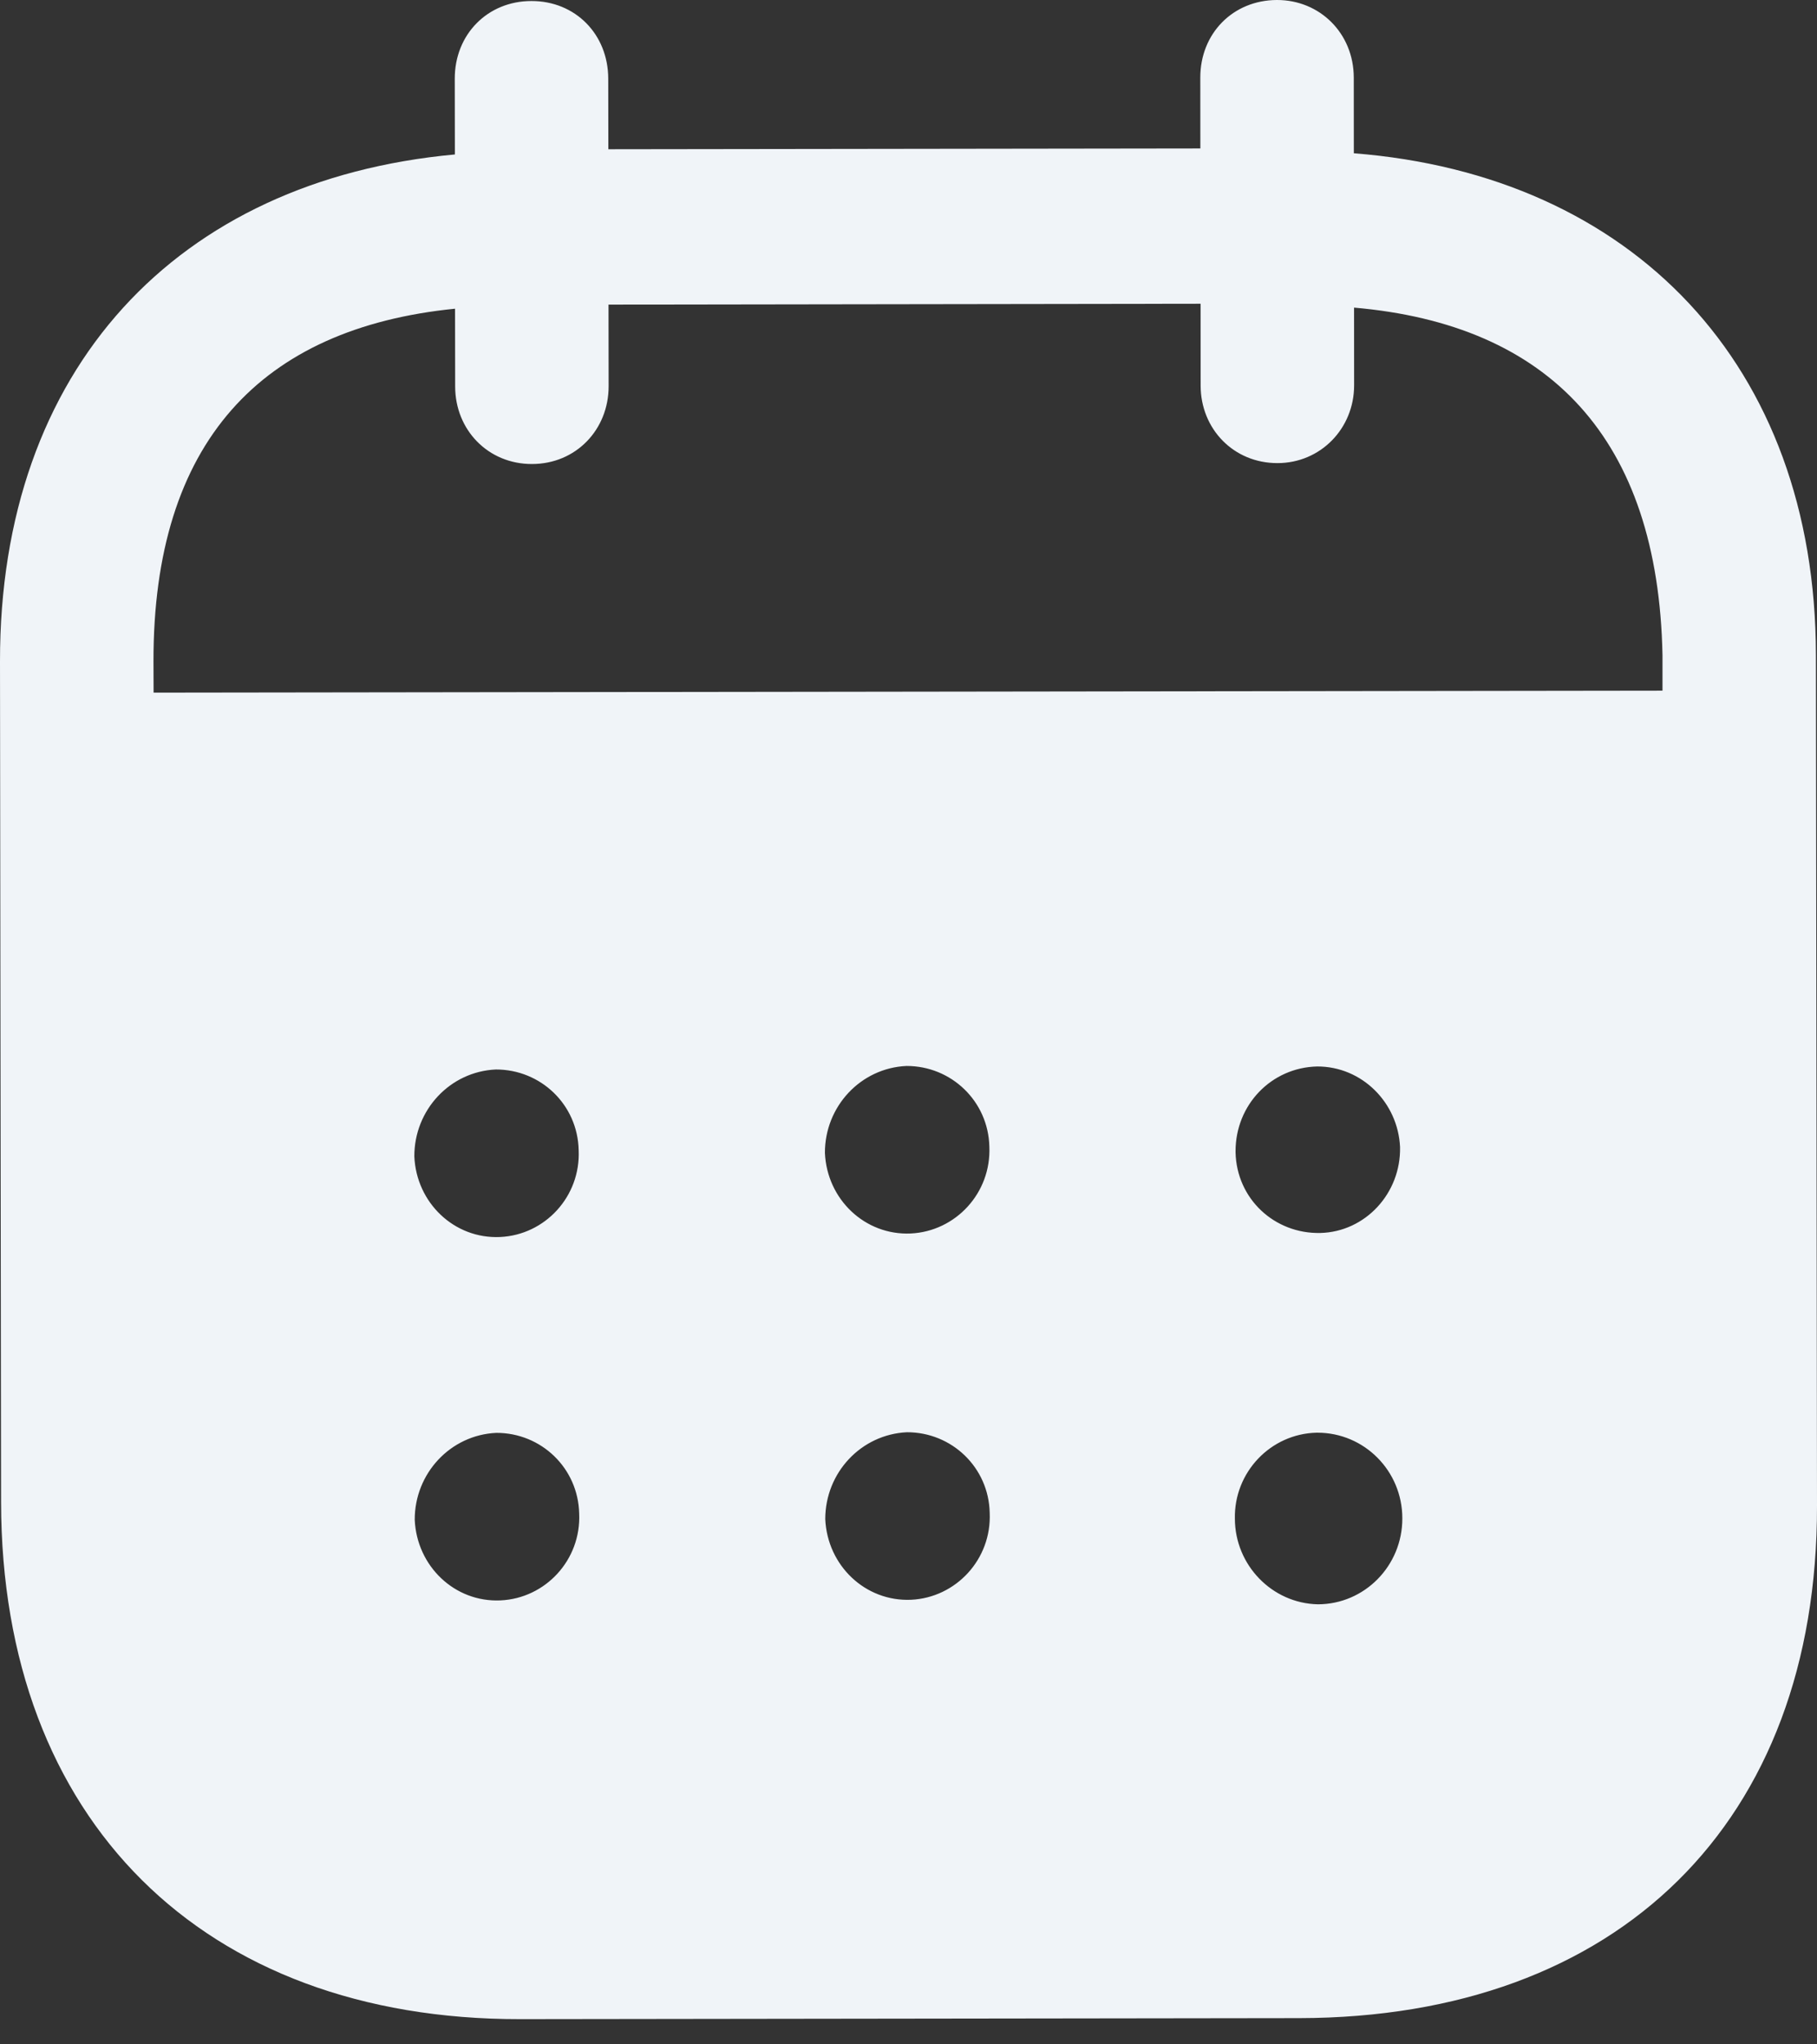 <svg width="32" height="36" viewBox="0 0 32 36" fill="none" xmlns="http://www.w3.org/2000/svg">
<rect x="0" y="0" width="32" height="36" fill="#333333" stroke="none"/>
<path fill-rule="evenodd" clip-rule="evenodd" d="M23.842 1.366L23.843 2.699C28.741 3.083 31.975 6.42 31.981 11.537L32 26.517C32.007 32.096 28.502 35.529 22.883 35.538L9.159 35.556C3.575 35.563 0.026 32.048 0.019 26.453L1.18218e-05 11.649C-0.007 6.498 3.114 3.17 8.011 2.72L8.009 1.388C8.007 0.606 8.587 0.018 9.359 0.018C10.131 0.016 10.71 0.602 10.712 1.384L10.714 2.628L21.14 2.614L21.139 1.37C21.137 0.588 21.716 0.002 22.488 4.02754e-06C23.243 -0.002 23.84 0.585 23.842 1.366ZM2.705 12.197L29.279 12.162V11.54C29.204 7.72 27.287 5.715 23.847 5.417L23.848 6.785C23.848 7.549 23.253 8.155 22.499 8.155C21.726 8.157 21.145 7.553 21.145 6.789L21.144 5.349L10.717 5.364L10.719 6.801C10.719 7.567 10.142 8.171 9.369 8.171C8.597 8.173 8.016 7.571 8.016 6.805L8.014 5.436C4.592 5.779 2.698 7.791 2.703 11.645L2.705 12.197ZM21.76 20.273V20.292C21.778 21.11 22.445 21.73 23.254 21.712C24.044 21.692 24.674 21.015 24.657 20.198C24.62 19.416 23.986 18.778 23.198 18.78C22.39 18.798 21.759 19.455 21.76 20.273ZM23.209 28.251C22.401 28.233 21.75 27.56 21.748 26.743C21.731 25.925 22.378 25.248 23.186 25.229H23.203C24.028 25.229 24.697 25.902 24.697 26.737C24.699 27.573 24.032 28.25 23.209 28.251ZM14.528 20.301C14.563 21.119 15.232 21.757 16.039 21.721C16.829 21.684 17.459 21.009 17.424 20.191C17.405 19.392 16.755 18.77 15.965 18.771C15.158 18.807 14.526 19.484 14.528 20.301ZM16.046 28.171C15.238 28.206 14.571 27.568 14.534 26.751C14.534 25.934 15.164 25.259 15.972 25.221C16.762 25.219 17.413 25.841 17.43 26.639C17.467 27.458 16.835 28.134 16.046 28.171ZM7.297 20.363C7.332 21.181 8.001 21.82 8.808 21.783C9.598 21.747 10.228 21.07 10.191 20.253C10.174 19.453 9.524 18.832 8.733 18.833C7.925 18.869 7.295 19.546 7.297 20.363ZM8.815 28.182C8.007 28.219 7.34 27.579 7.304 26.762C7.302 25.945 7.934 25.268 8.741 25.232C9.531 25.23 10.182 25.852 10.2 26.652C10.237 27.469 9.606 28.146 8.815 28.182Z" fill="#F0F4F8"/>
</svg>

